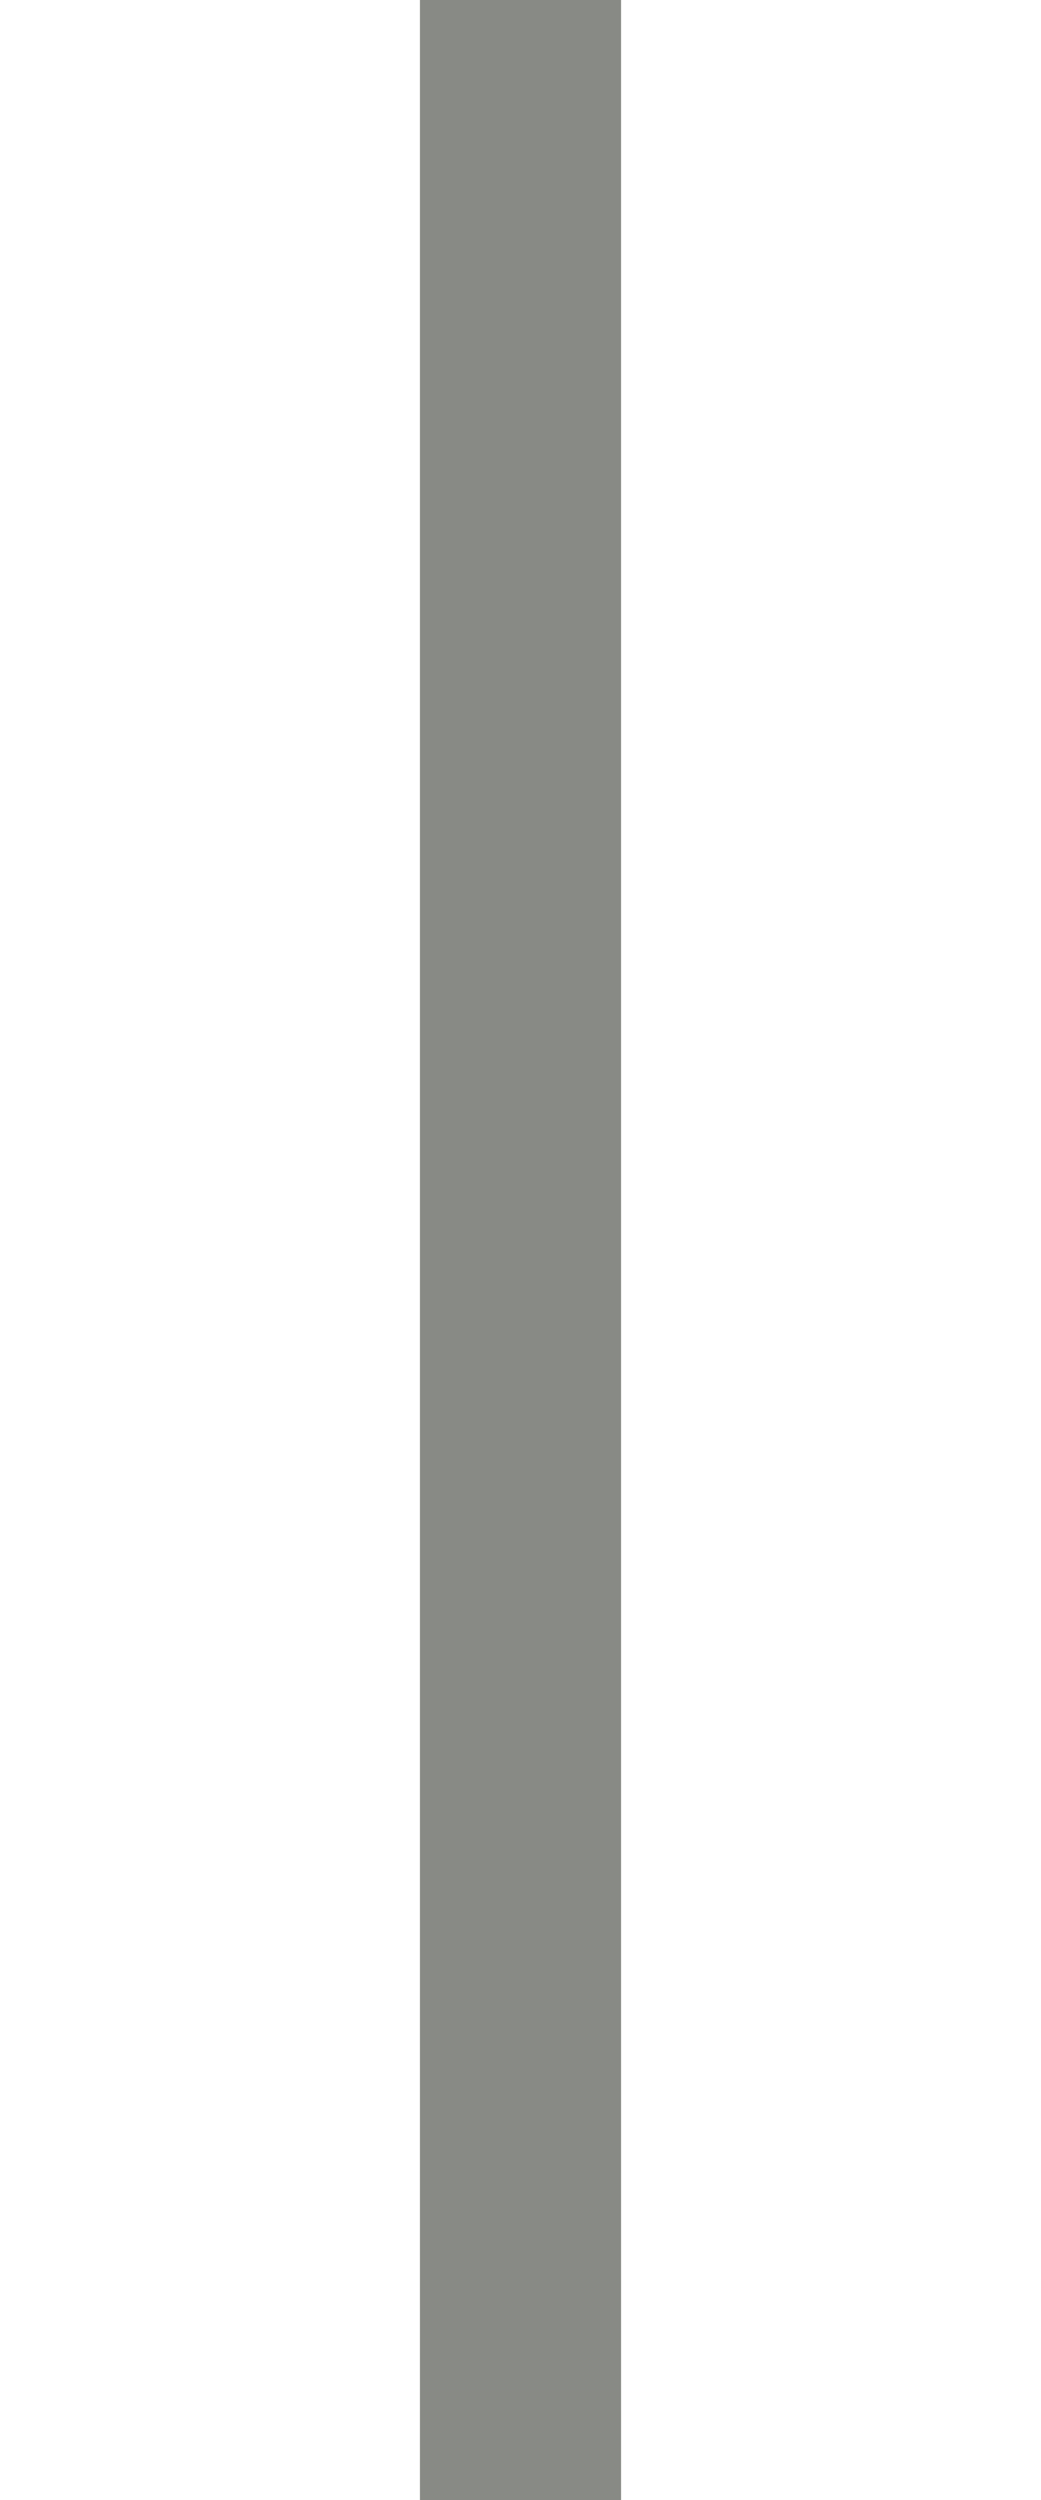 <?xml version="1.0" encoding="UTF-8" standalone="no"?>
<!-- Created with Inkscape (http://www.inkscape.org/) -->

<svg
   xmlns:dc="http://purl.org/dc/elements/1.1/"
   xmlns:cc="http://creativecommons.org/ns#"
   xmlns:rdf="http://www.w3.org/1999/02/22-rdf-syntax-ns#"
   xmlns:svg="http://www.w3.org/2000/svg"
   xmlns="http://www.w3.org/2000/svg"
   xmlns:sodipodi="http://sodipodi.sourceforge.net/DTD/sodipodi-0.dtd"
   xmlns:inkscape="http://www.inkscape.org/namespaces/inkscape"
   width="5"
   height="12"
   id="svg6884"
   version="1.1"
   inkscape:version="0.48.2 r9819"
   sodipodi:docname="separator.svg"
   inkscape:export-filename="/home/invader/.config/awesome/tango-theme/icons/separator.png"
   inkscape:export-xdpi="90"
   inkscape:export-ydpi="90">
  <defs
     id="defs6886" />
  <sodipodi:namedview
     id="base"
     pagecolor="#ffffff"
     bordercolor="#666666"
     borderopacity="1.0"
     inkscape:pageopacity="0.0"
     inkscape:pageshadow="2"
     inkscape:zoom="63.356767"
     inkscape:cx="2.0000415"
     inkscape:cy="7.1377939"
     inkscape:document-units="px"
     inkscape:current-layer="layer1"
     showgrid="false"
     inkscape:window-width="1918"
     inkscape:window-height="1064"
     inkscape:window-x="0"
     inkscape:window-y="14"
     inkscape:window-maximized="0" />
  <g
     inkscape:label="Ebene 1"
     inkscape:groupmode="layer"
     id="layer1"
     transform="translate(0,-1040.362)">
    <path
       style="fill:#888a85;fill-opacity:1;stroke:none"
       d="m 2.017,1046.362 0,-6 0.483,0 0.483,0 0,6 0,6 -0.483,0 -0.483,0 0,-6 z"
       id="path4888"
       inkscape:connector-curvature="0" />
  </g>
</svg>
